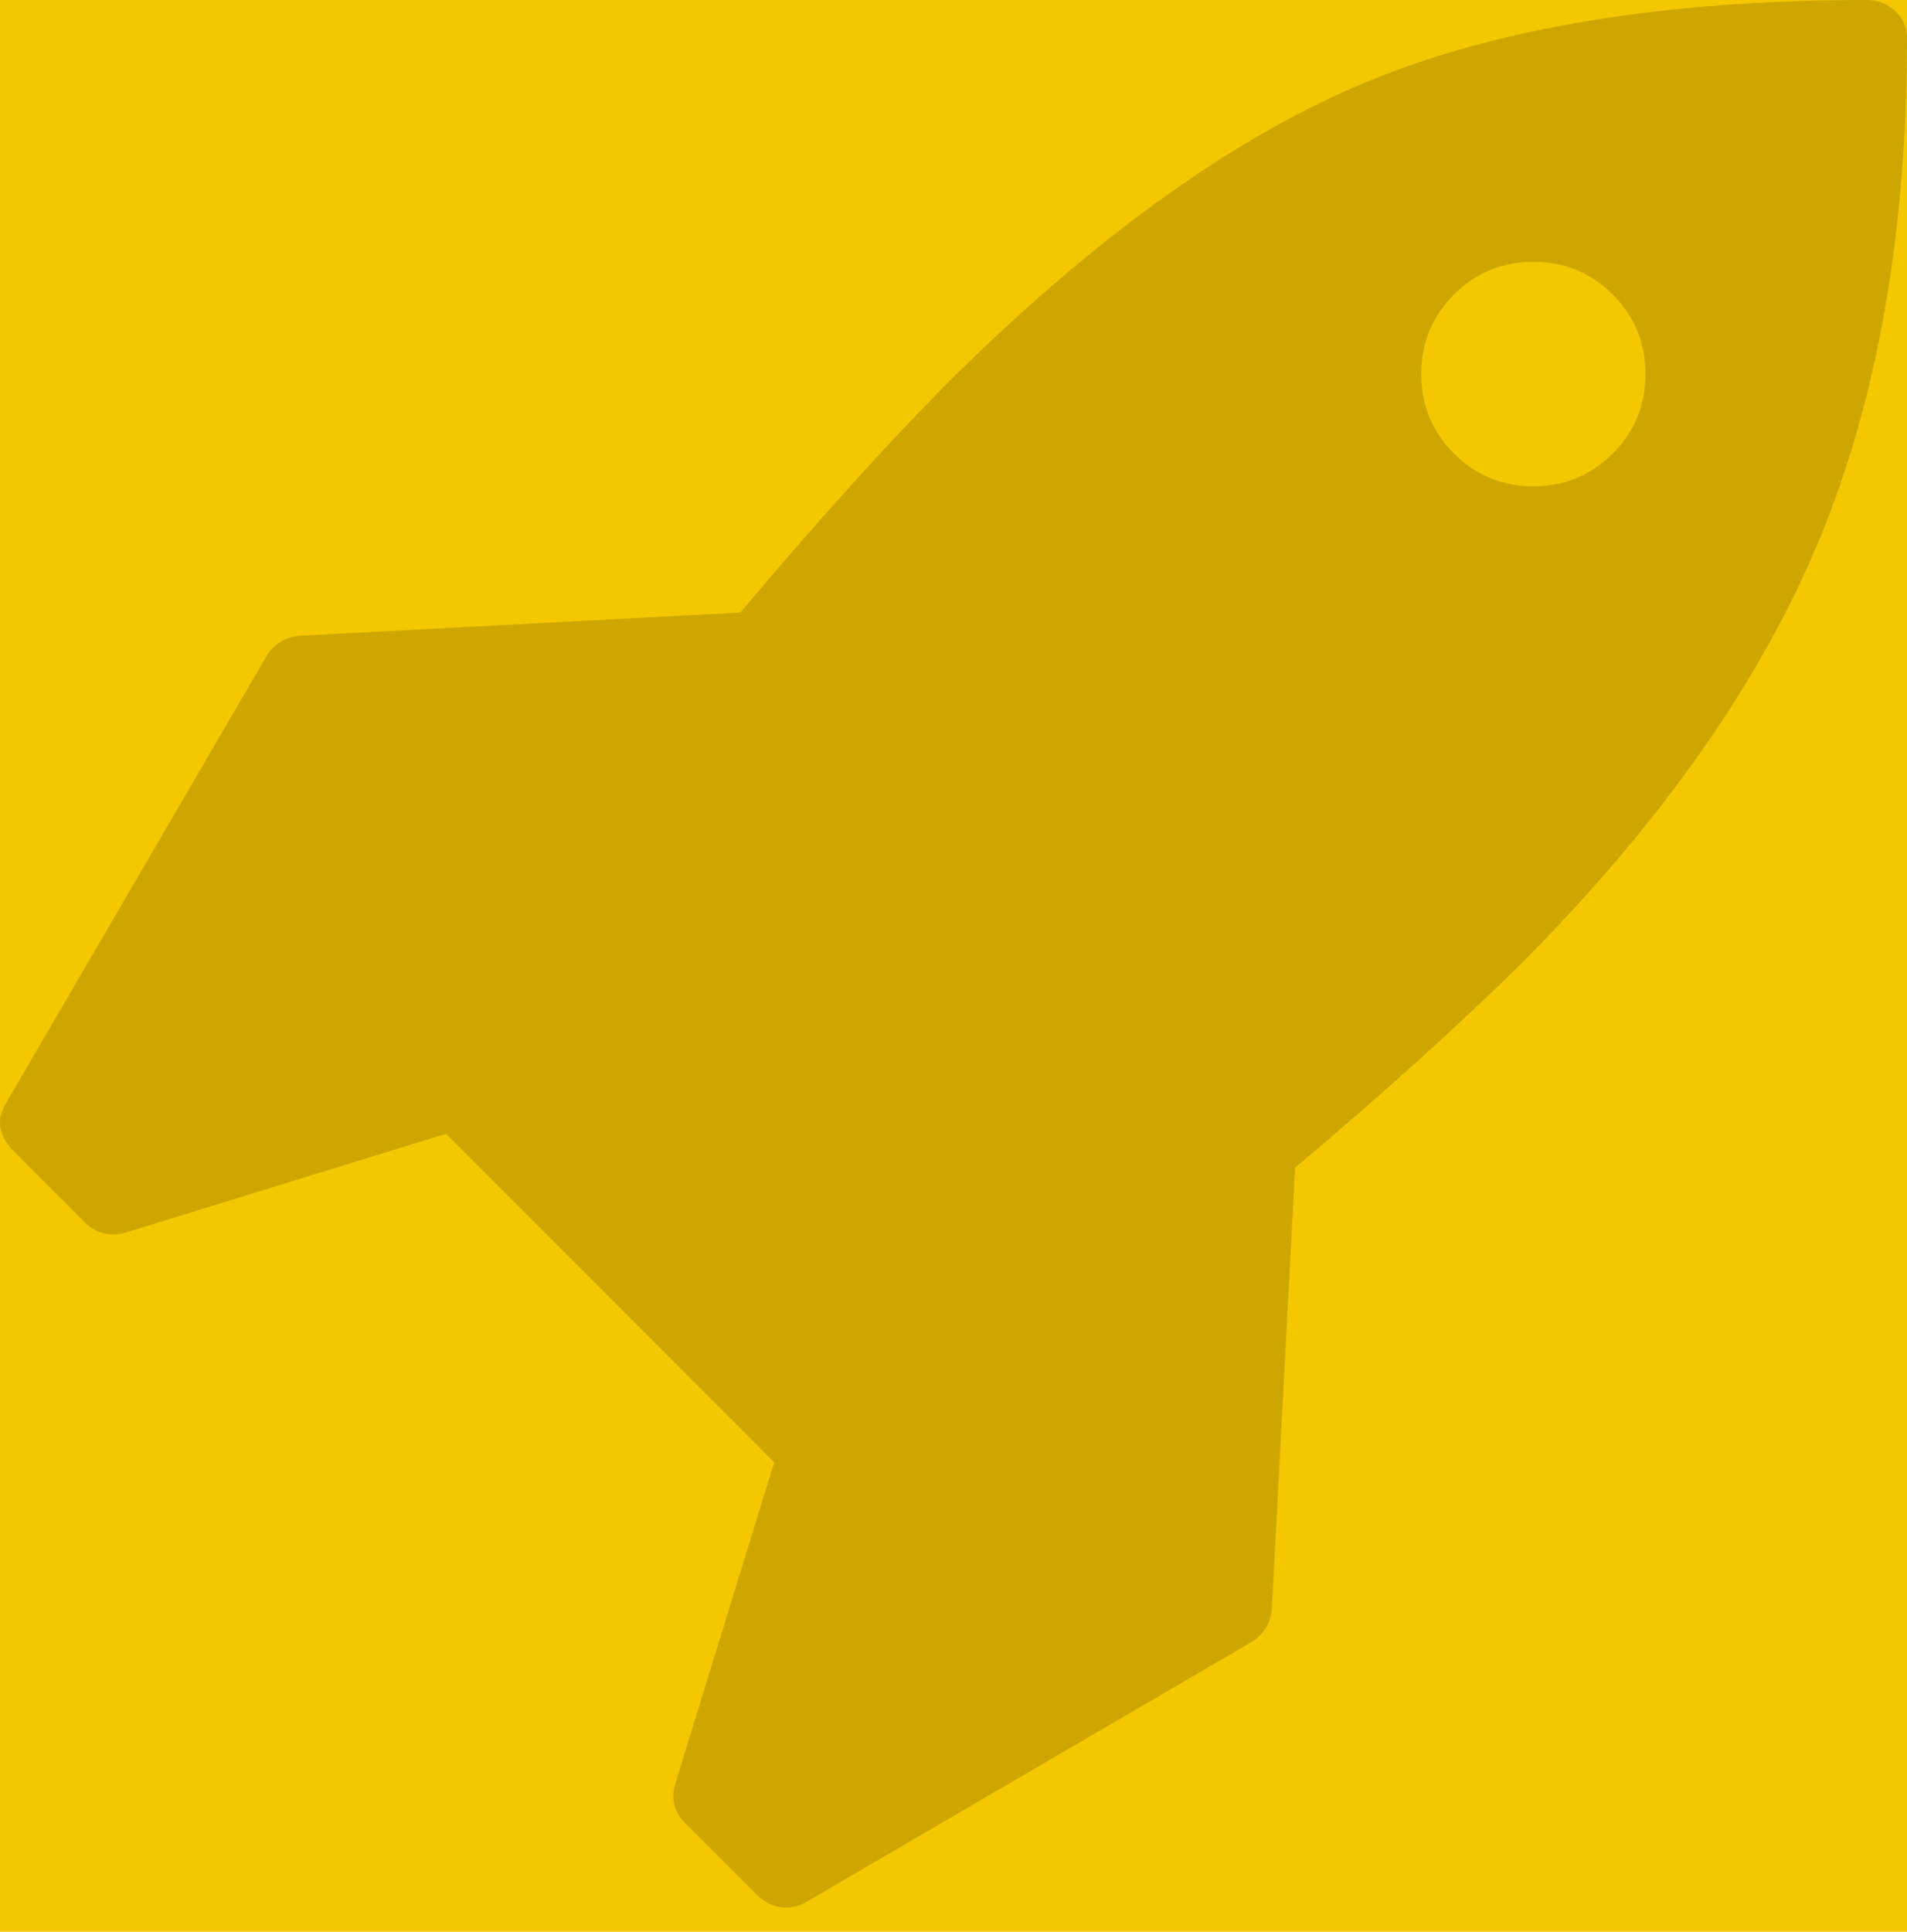 <?xml version="1.0" encoding="UTF-8" standalone="no"?>
<svg width="79px" height="80px" viewBox="0 0 79 80" version="1.1" xmlns="http://www.w3.org/2000/svg" xmlns:xlink="http://www.w3.org/1999/xlink" xmlns:sketch="http://www.bohemiancoding.com/sketch/ns">
    <!-- Generator: Sketch 3.2.2 (9983) - http://www.bohemiancoding.com/sketch -->
    <title>rocket</title>
    <desc>Created with Sketch.</desc>
    <defs></defs>
    <g id="Page-1" stroke="none" stroke-width="1" fill="none" fill-rule="evenodd" sketch:type="MSPage">
        <g id="rocket" sketch:type="MSLayerGroup" transform="translate(-1, 0)">
            <rect id="Rectangle-1" fill="#F4C700" sketch:type="MSShapeGroup" x="1" y="0" width="79" height="80"></rect>
            <path d="M79.516,0.461 C79.193,0.154 78.808,0 78.353,0 C69.937,0 62.986,1.146 57.505,3.438 C52.022,5.729 46.247,9.893 40.185,15.926 C37.605,18.54 34.767,21.688 31.671,25.367 L13.337,26.333 C12.821,26.4 12.4,26.657 12.078,27.109 L1.24,45.698 C0.853,46.343 0.934,46.971 1.482,47.586 L4.579,50.684 C4.87,50.974 5.24,51.119 5.691,51.119 C5.886,51.119 6.028,51.103 6.126,51.07 L19.479,46.954 L33.073,60.558 L28.96,73.918 C28.799,74.499 28.93,75.014 29.348,75.466 L32.445,78.564 C32.8,78.854 33.17,79 33.559,79 C33.848,79 34.106,78.937 34.33,78.808 L52.91,67.966 C53.361,67.642 53.618,67.222 53.683,66.707 L54.652,48.36 C58.327,45.262 61.472,42.422 64.085,39.841 C69.828,34.064 73.913,28.246 76.35,22.39 C78.785,16.532 80,9.586 80,1.55 C80,1.131 79.84,0.769 79.516,0.461 L79.516,0.461 Z M67.811,18.782 C66.907,19.685 65.811,20.138 64.519,20.138 C63.231,20.138 62.134,19.687 61.231,18.782 C60.329,17.88 59.877,16.783 59.877,15.491 C59.877,14.2 60.328,13.102 61.231,12.198 C62.134,11.295 63.231,10.844 64.519,10.844 C65.811,10.844 66.907,11.294 67.811,12.198 C68.711,13.102 69.165,14.2 69.165,15.491 C69.165,16.783 68.712,17.88 67.811,18.782 L67.811,18.782 Z" id="Shape" fill="#CDA700" sketch:type="MSShapeGroup"></path>
        </g>
    </g>
</svg>